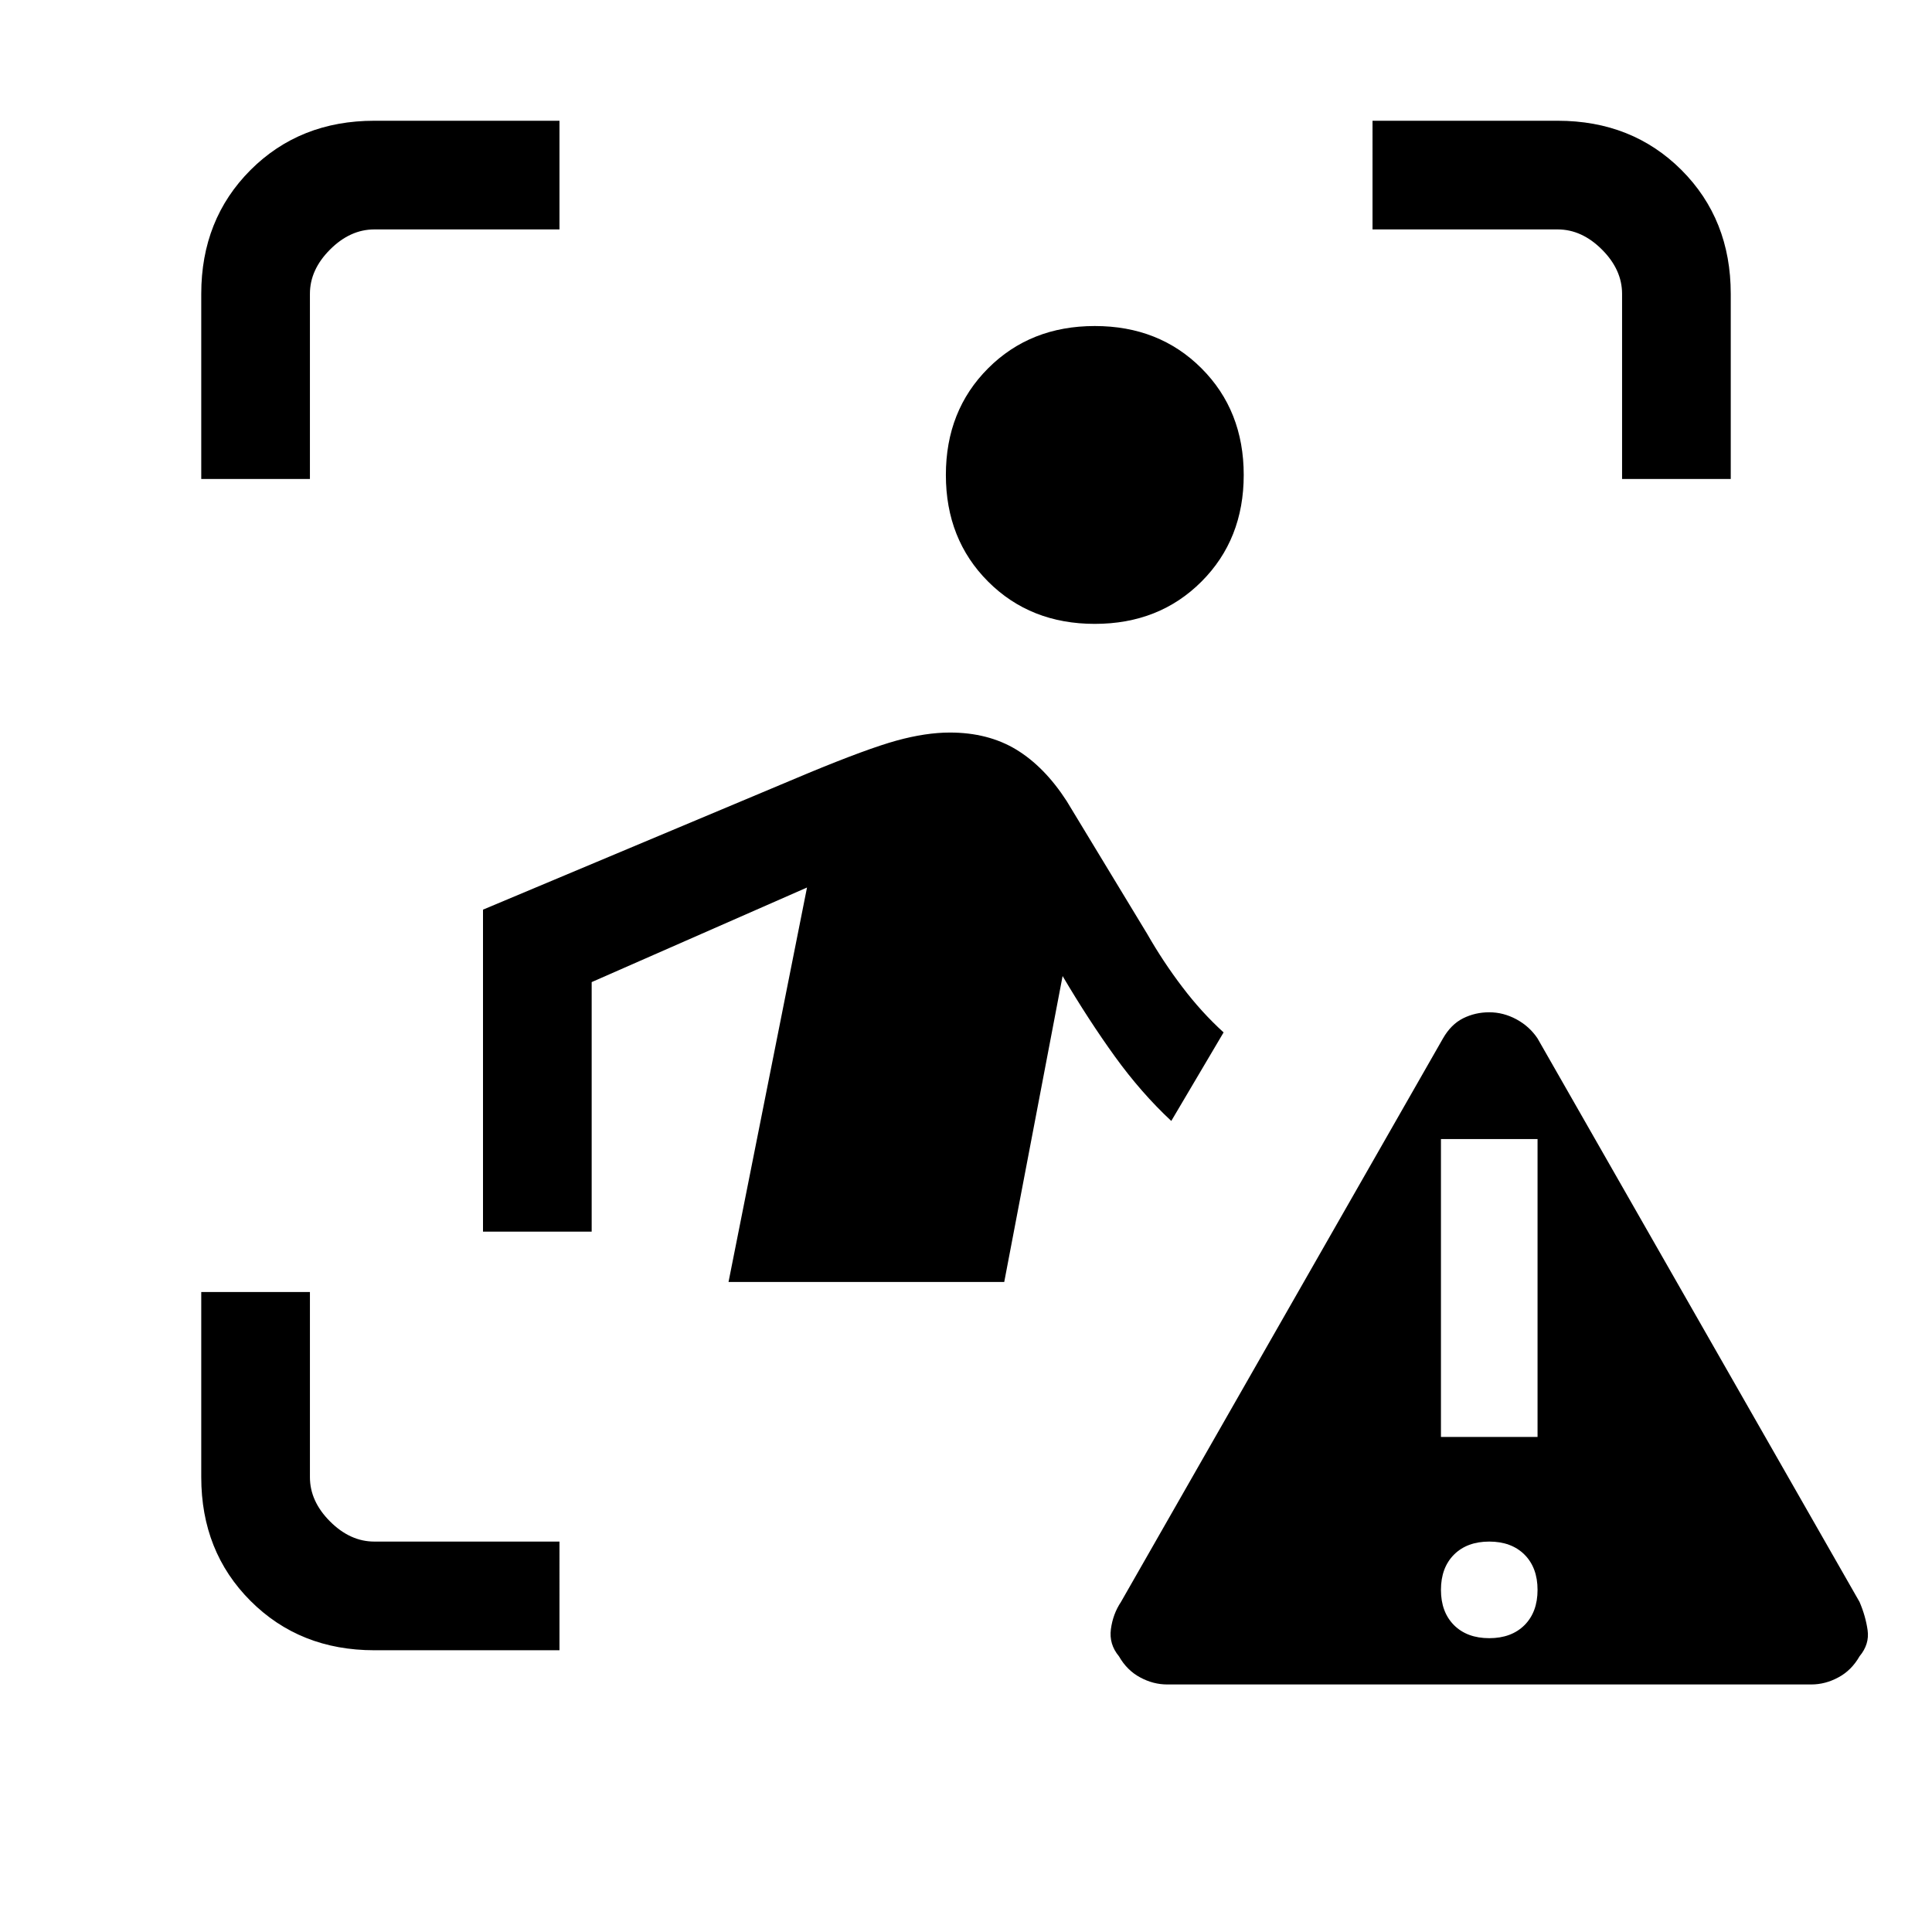 <svg xmlns="http://www.w3.org/2000/svg" height="24" width="24"><path d="M2.5 5.95v-2.3q0-.925.612-1.538Q3.725 1.5 4.65 1.5h2.3v1.35h-2.3q-.3 0-.55.25-.25.25-.25.55v2.3ZM6.95 20.5h-2.3q-.925 0-1.538-.613-.612-.612-.612-1.537v-2.3h1.35v2.3q0 .3.25.55.25.25.55.25h2.3Zm13.2-14.55v-2.3q0-.3-.25-.55-.25-.25-.55-.25h-2.3V1.5h2.3q.925 0 1.538.612.612.613.612 1.538v2.3Zm-6.55 1.8q-.8 0-1.325-.525Q11.75 6.7 11.75 5.9q0-.8.525-1.325.525-.525 1.325-.525.8 0 1.325.525.525.525.525 1.325 0 .8-.525 1.325-.525.525-1.325.525Zm-1.125 8.175H9.05l.975-4.9L7.35 12.2v3.1H6v-4l4.05-1.7q.725-.3 1.087-.4.363-.1.663-.1.475 0 .825.212.35.213.625.638l1 1.65q.2.35.438.662.237.313.512.563l-.65 1.1q-.375-.35-.7-.8-.325-.45-.65-1Zm2.025 5q-.175 0-.337-.088-.163-.087-.263-.262-.125-.15-.1-.337.025-.188.125-.338l4-7q.1-.175.25-.25.15-.075.325-.075.175 0 .337.087.163.088.263.238l4 7q.075.175.1.35.025.175-.1.325-.1.175-.263.262-.162.088-.337.088Zm4-.575q.275 0 .438-.162.162-.163.162-.438t-.162-.438q-.163-.162-.438-.162t-.438.162q-.162.163-.162.438t.162.438q.163.162.438.162Zm-.6-2.5h1.2v-3.7h-1.2Z"/></svg>